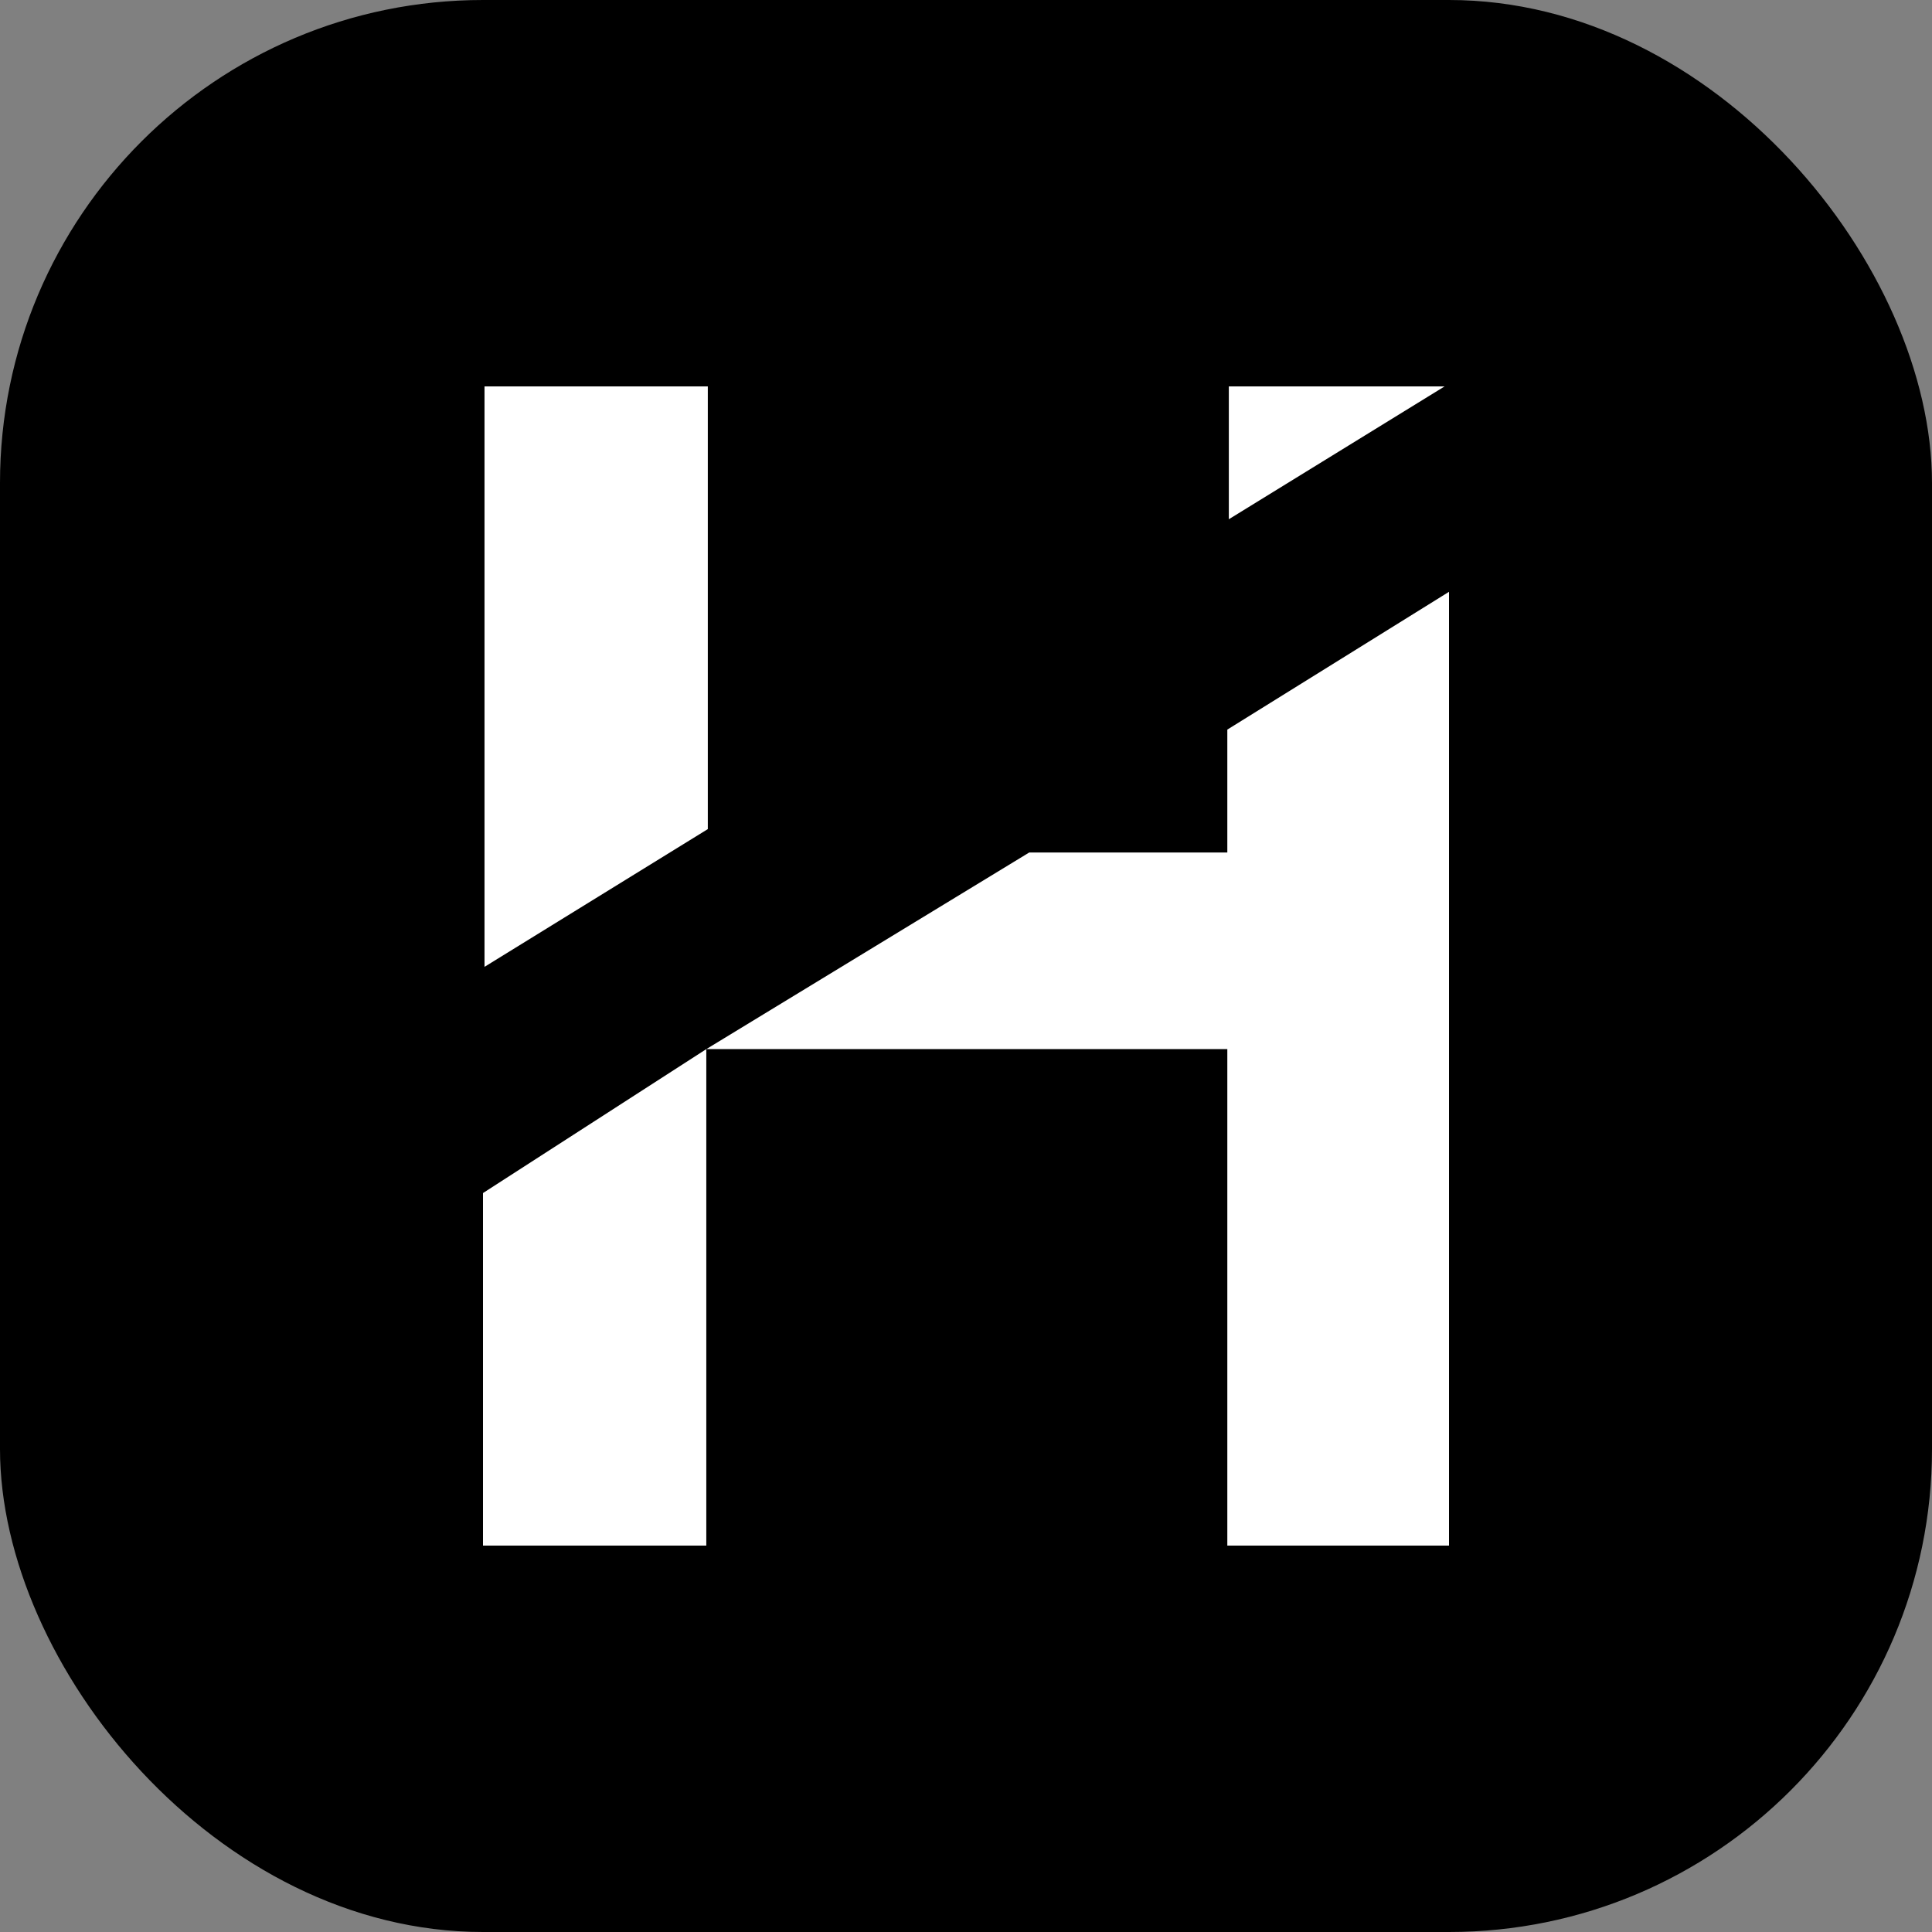 <svg xmlns="http://www.w3.org/2000/svg" version="1.1" xmlns:xlink="http://www.w3.org/1999/xlink" xmlns:svgjs="http://svgjs.com/svgjs" width="1000" height="1000"><rect width="100%" height="100%" fill="#808080" stroke="none"/><style>
    #light-icon {
      display: inline;
    }
    #dark-icon {
      display: none;
    }

    @media (prefers-color-scheme: dark) {
      #light-icon {
        display: none;
      }
      #dark-icon {
        display: inline;
      }
    }
  </style><g id="light-icon"><svg xmlns="http://www.w3.org/2000/svg" version="1.1" xmlns:xlink="http://www.w3.org/1999/xlink" xmlns:svgjs="http://svgjs.com/svgjs" width="1000" height="1000"><rect width="1000" height="1000" rx="250" ry="250" fill="#000000"></rect><g transform="matrix(20,0,0,20,250,200)"><svg xmlns="http://www.w3.org/2000/svg" version="1.1" xmlns:xlink="http://www.w3.org/1999/xlink" xmlns:svgjs="http://svgjs.com/svgjs" width="25" height="30"><svg width="25" height="30" viewBox="0 0 25 30" fill="none" xmlns="http://www.w3.org/2000/svg">
<path d="M25 5.316V30H19.263V17.151H5.779V30H0V20.876L5.779 17.151L14.137 12.062H19.263V8.882L25 5.316Z" fill="white"></path>
<path d="M24.886 0L19.302 3.438L5.818 11.457L0.039 15.022V0H5.818V11.457L19.302 3.438V0H24.886Z" fill="white"></path>
</svg></svg></g></svg></g><g id="dark-icon"><svg xmlns="http://www.w3.org/2000/svg" version="1.1" xmlns:xlink="http://www.w3.org/1999/xlink" xmlns:svgjs="http://svgjs.com/svgjs" width="1000" height="1000"><rect width="1000" height="1000" rx="250" ry="250" fill="#ffffff"></rect><g transform="matrix(20,0,0,20,250,200)"><svg xmlns="http://www.w3.org/2000/svg" version="1.1" xmlns:xlink="http://www.w3.org/1999/xlink" xmlns:svgjs="http://svgjs.com/svgjs" width="25" height="30"><svg width="25" height="30" viewBox="0 0 25 30" fill="none" xmlns="http://www.w3.org/2000/svg">
<path d="M25 5.316V30H19.263V17.151H5.779V30H0V20.876L5.779 17.151L14.137 12.062H19.263V8.882L25 5.316Z" fill="black"></path>
<path d="M24.886 0L19.302 3.438L5.818 11.457L0.039 15.022V0H5.818V11.457L19.302 3.438V0H24.886Z" fill="black"></path>
</svg></svg></g></svg></g></svg>